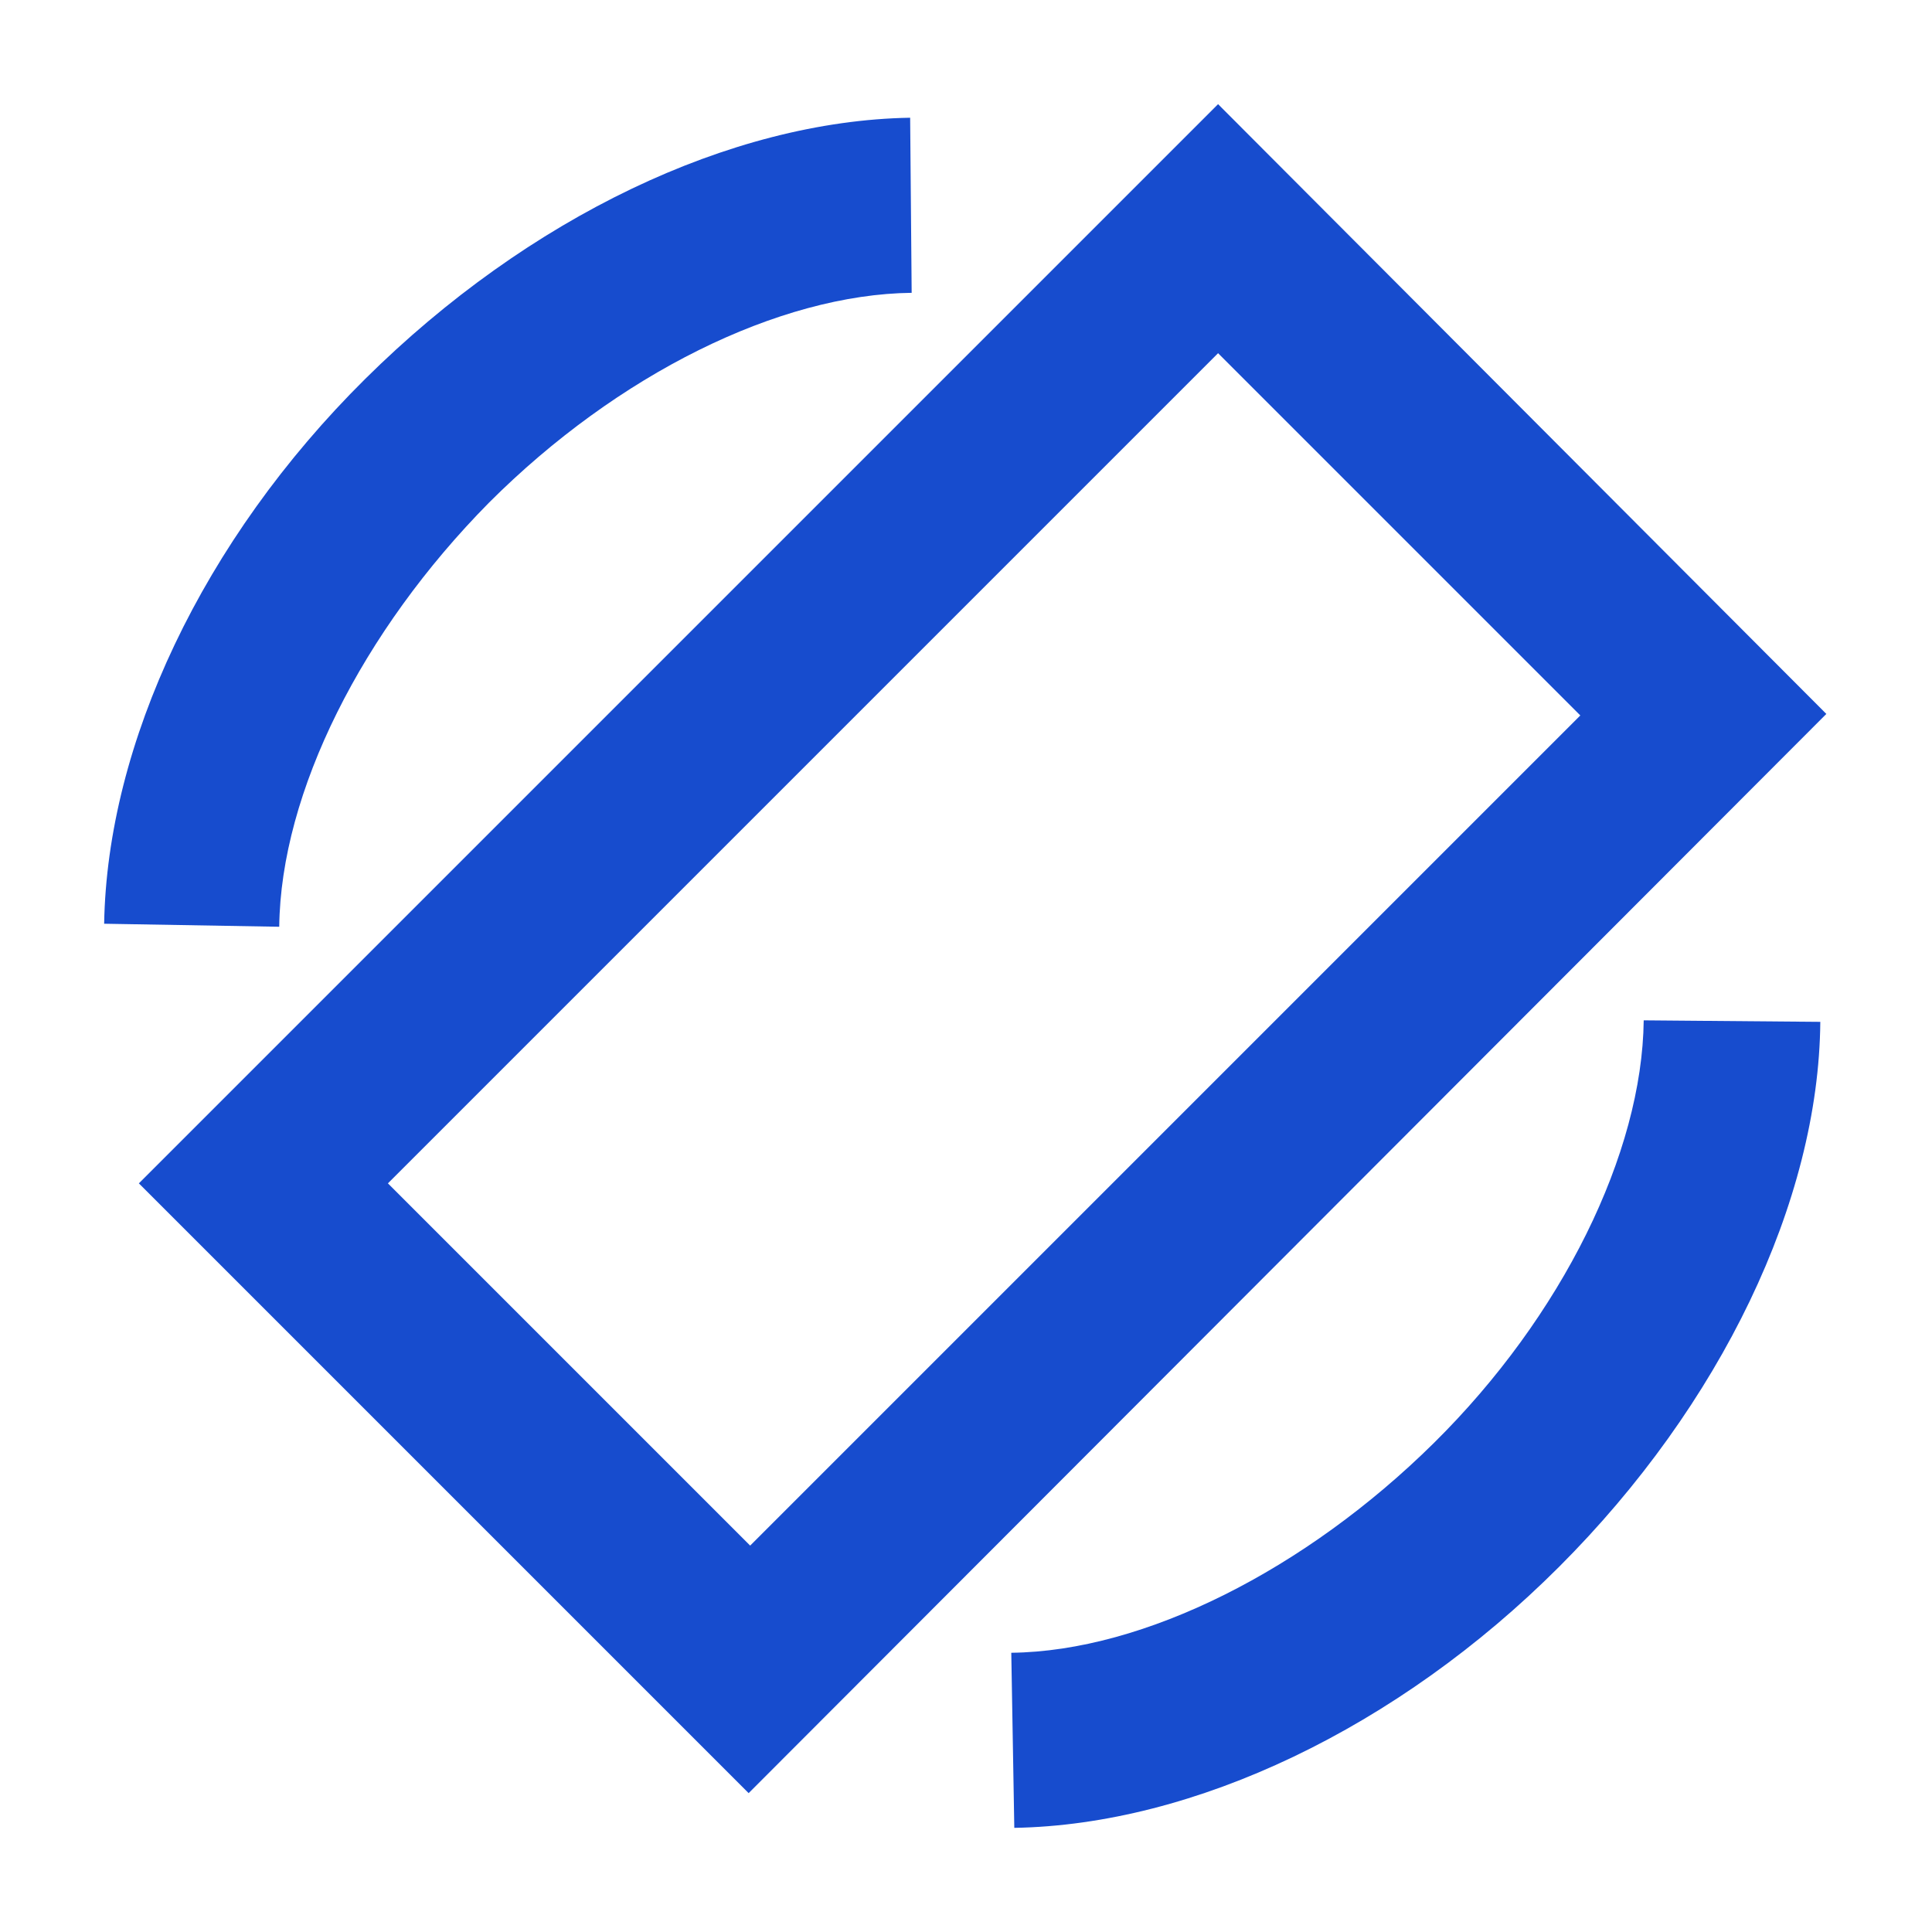 <?xml version="1.0" encoding="utf-8"?>
<!-- Generator: Adobe Illustrator 25.0.0, SVG Export Plug-In . SVG Version: 6.00 Build 0)  -->
<svg version="1.1" id="图层_1" xmlns="http://www.w3.org/2000/svg" xmlns:xlink="http://www.w3.org/1999/xlink" x="0px" y="0px"
	 viewBox="0 0 128 128" enable-background="new 0 0 128 128" xml:space="preserve">
<g>
	<path fill="#174CCE" d="M32.4,33.3c8.5-8.5,19.2-13.8,28-13.9L60.3,7.8C48.4,8,35,14.4,24.2,25.1S7.1,49.3,6.9,61.2l11.6,0.2
		C18.6,52.5,24,41.8,32.4,33.3z"/>
	<path fill="#174CCE" d="M80.7,6.9L9.2,78.4l40.4,40.4l71.4-71.5L80.7,6.9z M25.7,78.4l55-55l24,24l-55,55L25.7,78.4z"/>
	<path fill="#174CCE" d="M108.9,67.6c-0.1,8.8-5.4,19.6-13.9,28s-19.2,13.8-28,13.9l0.2,11.6c11.9-0.2,25.4-6.6,36.1-17.3
		s17.2-24.2,17.3-36.1L108.9,67.6z"/>
</g>
<g>
</g>
<g>
</g>
<g>
</g>
<g>
</g>
<g>
</g>
<g>
</g>
</svg>
